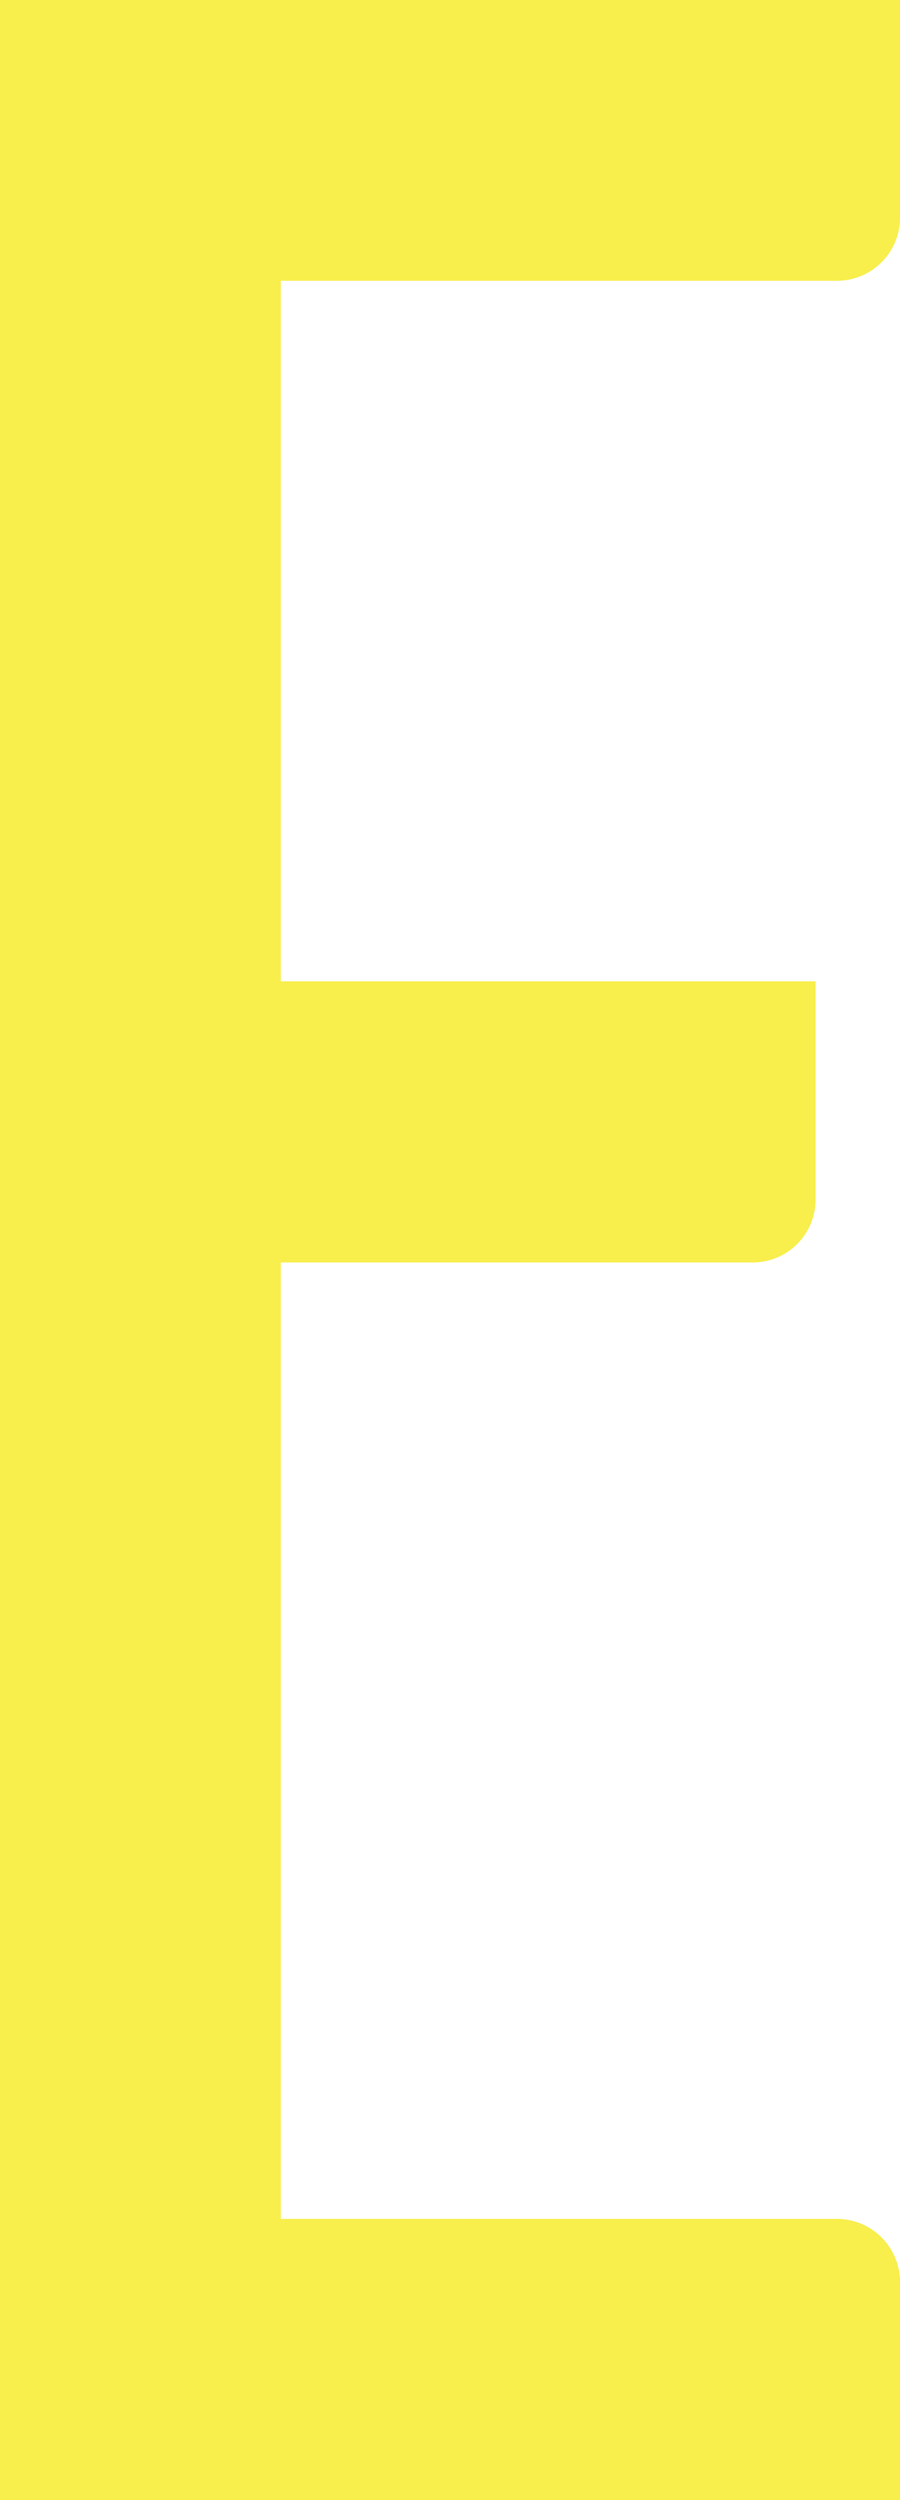 <svg xmlns="http://www.w3.org/2000/svg" viewBox="0 0 48.08 133.55"><title>Asset 6</title><style>.cls-1{fill:#f8ee4c;}</style><g id="Layer_2" data-name="Layer 2"><g id="图层_1" data-name="图层 1"><path id="_Path_" data-name="&lt;Path&gt;" class="cls-1" d="M15,15V52.42H43.57V64.08a3.36,3.36,0,0,1-3.37,3.36H15v51.09H44.71a3.37,3.37,0,0,1,3.37,3.37v11.65H0V0H48.08V11.66A3.37,3.37,0,0,1,44.71,15Z"/></g></g></svg>